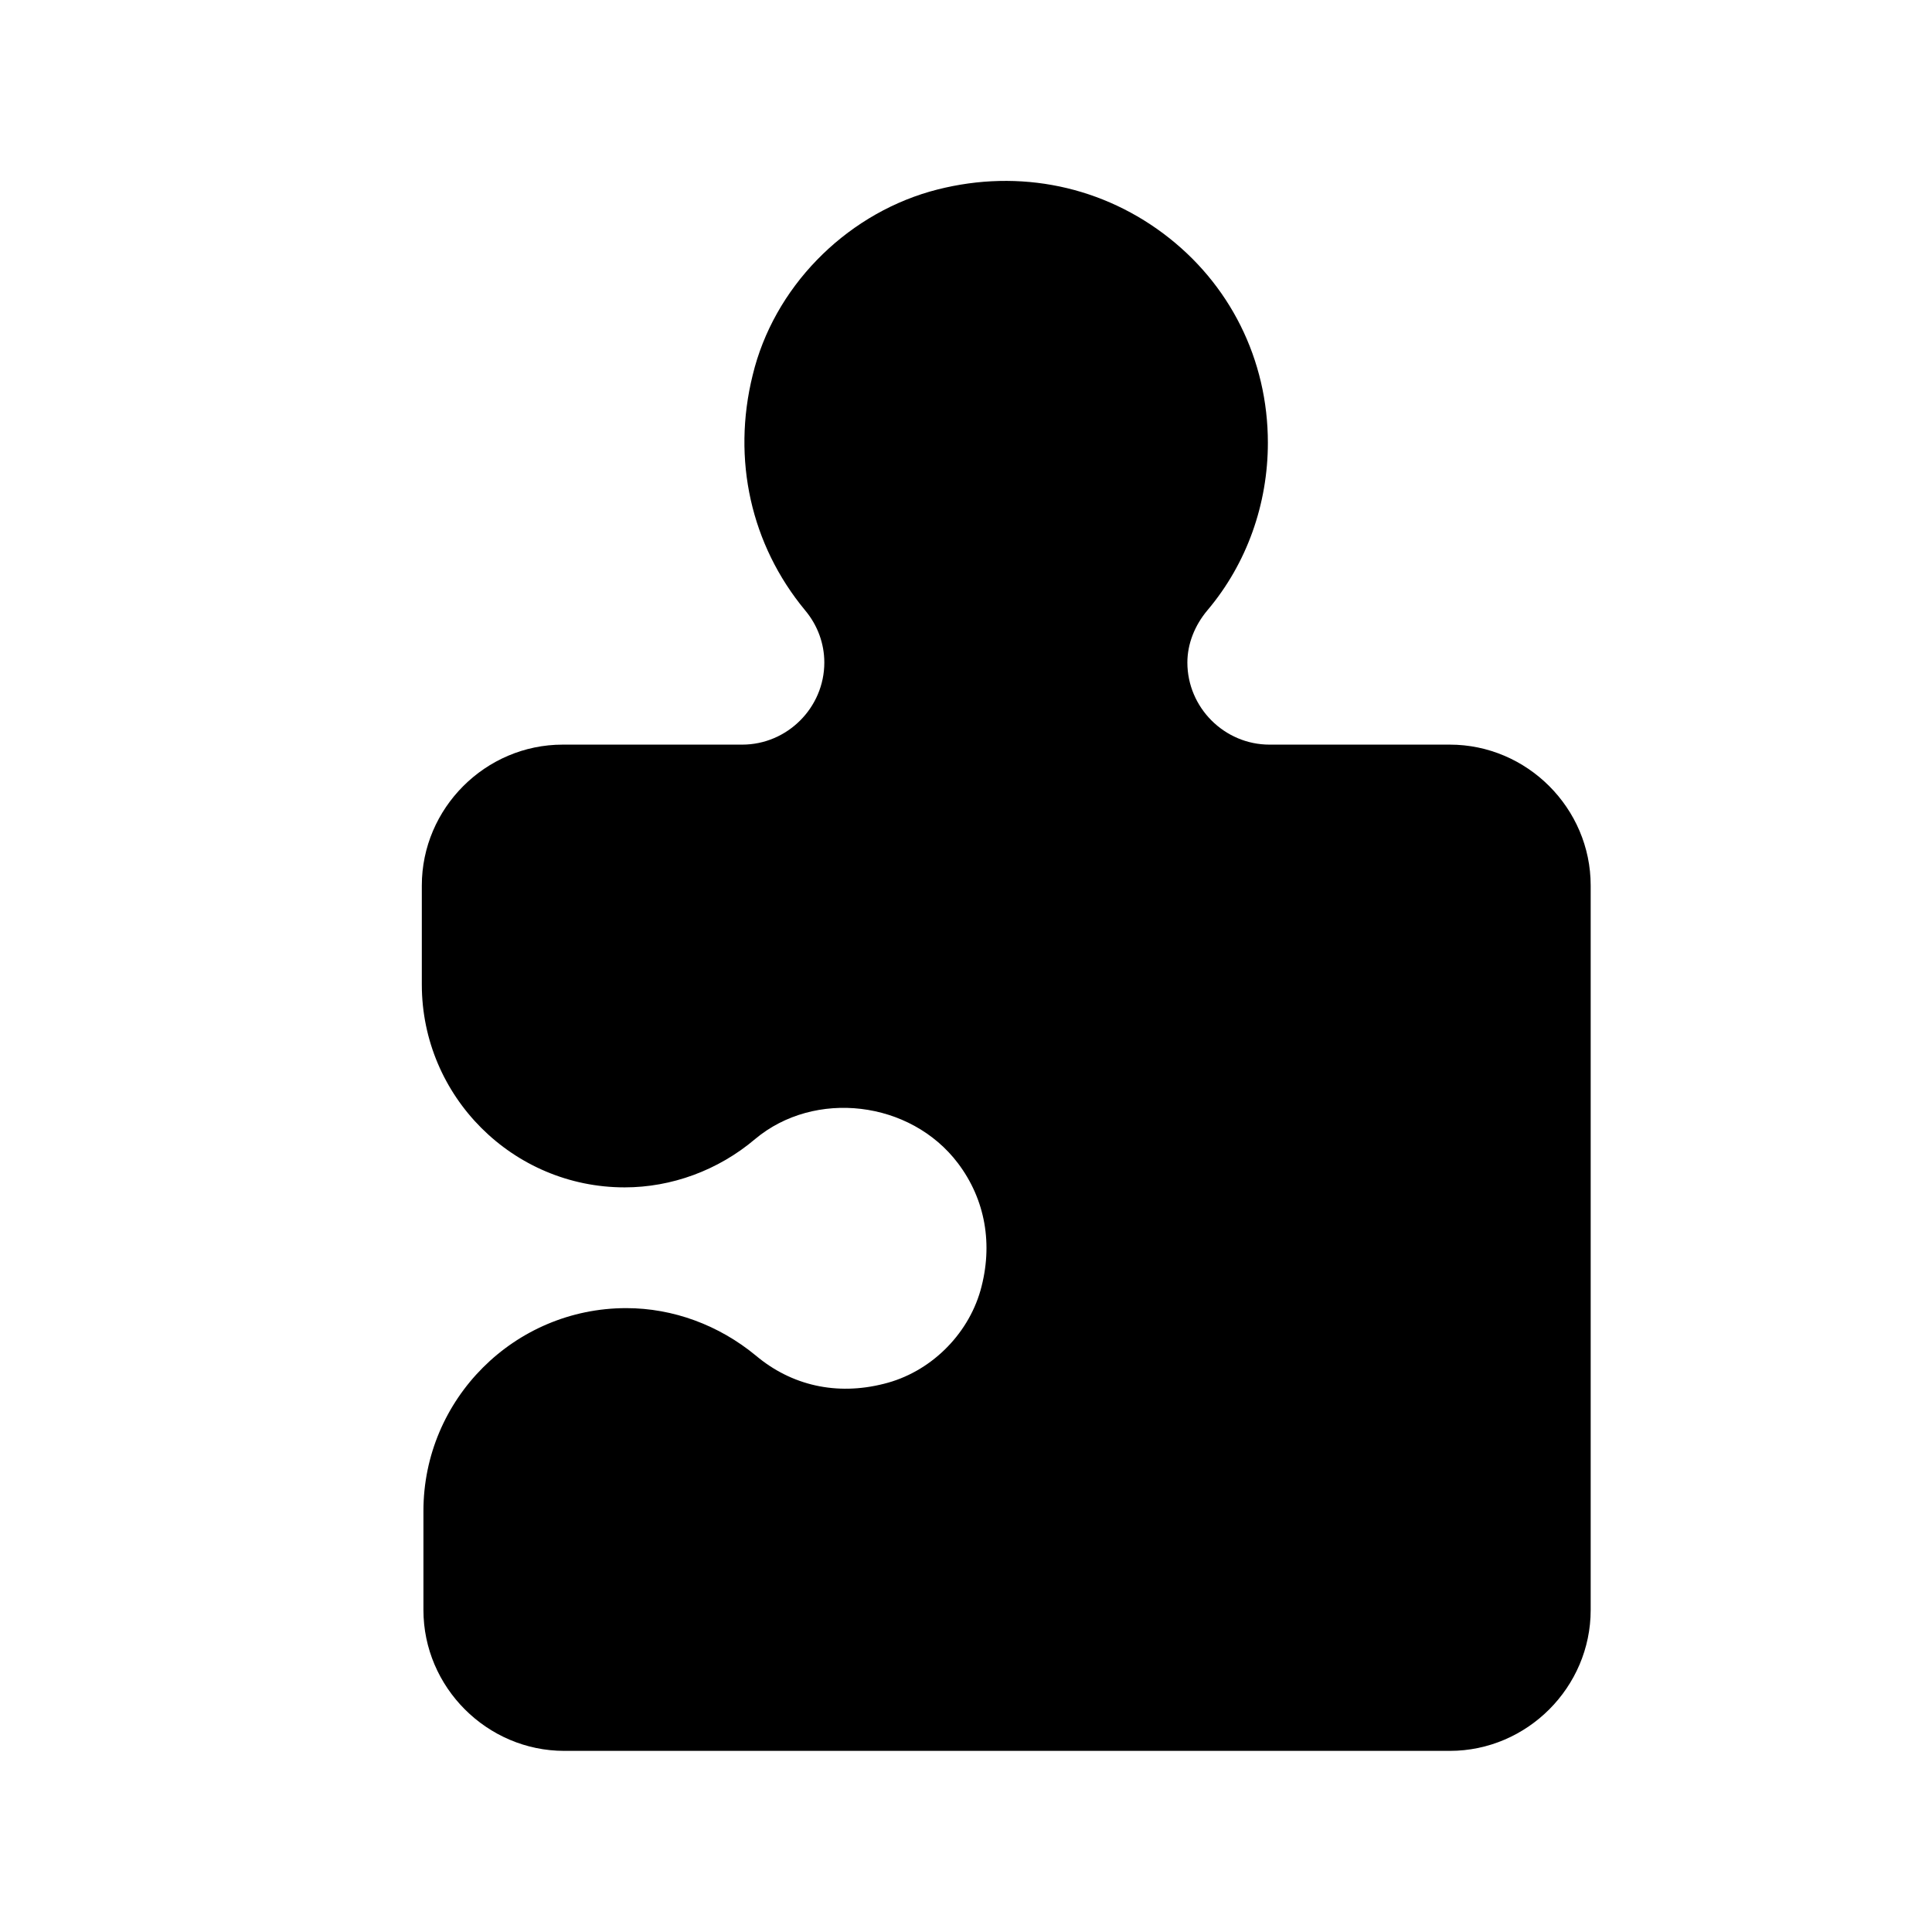 <svg width="24" height="24" viewBox="0 0 24 24" fill="none" xmlns="http://www.w3.org/2000/svg">
<path d="M15.77 9.25C15.21 9.25 14.75 8.79 14.75 8.23C14.75 8 14.84 7.77 15 7.58C15.49 7 15.75 6.26 15.75 5.5C15.75 4.47 15.28 3.52 14.45 2.9C13.62 2.28 12.57 2.09 11.55 2.38C10.48 2.69 9.61 3.58 9.35 4.66C9.09 5.71 9.33 6.77 10 7.58C10.16 7.77 10.24 8 10.24 8.23C10.24 8.79 9.78 9.25 9.22 9.25H6.99C6.03 9.25 5.24 10.04 5.24 11V12.23C5.24 13.62 6.37 14.75 7.76 14.75C8.34 14.75 8.92 14.54 9.38 14.15C10.12 13.53 11.31 13.67 11.9 14.45C12.24 14.9 12.34 15.46 12.18 16.03C12.02 16.59 11.55 17.05 10.98 17.19C10.39 17.34 9.83 17.21 9.39 16.84C8.93 16.46 8.36 16.25 7.78 16.25C6.39 16.25 5.26 17.38 5.26 18.77V20C5.26 20.96 6.05 21.75 7.01 21.75H18.01C18.97 21.75 19.76 20.96 19.76 20V11C19.76 10.04 18.97 9.25 18.01 9.25H15.77Z" fill="black"/>
</svg>
